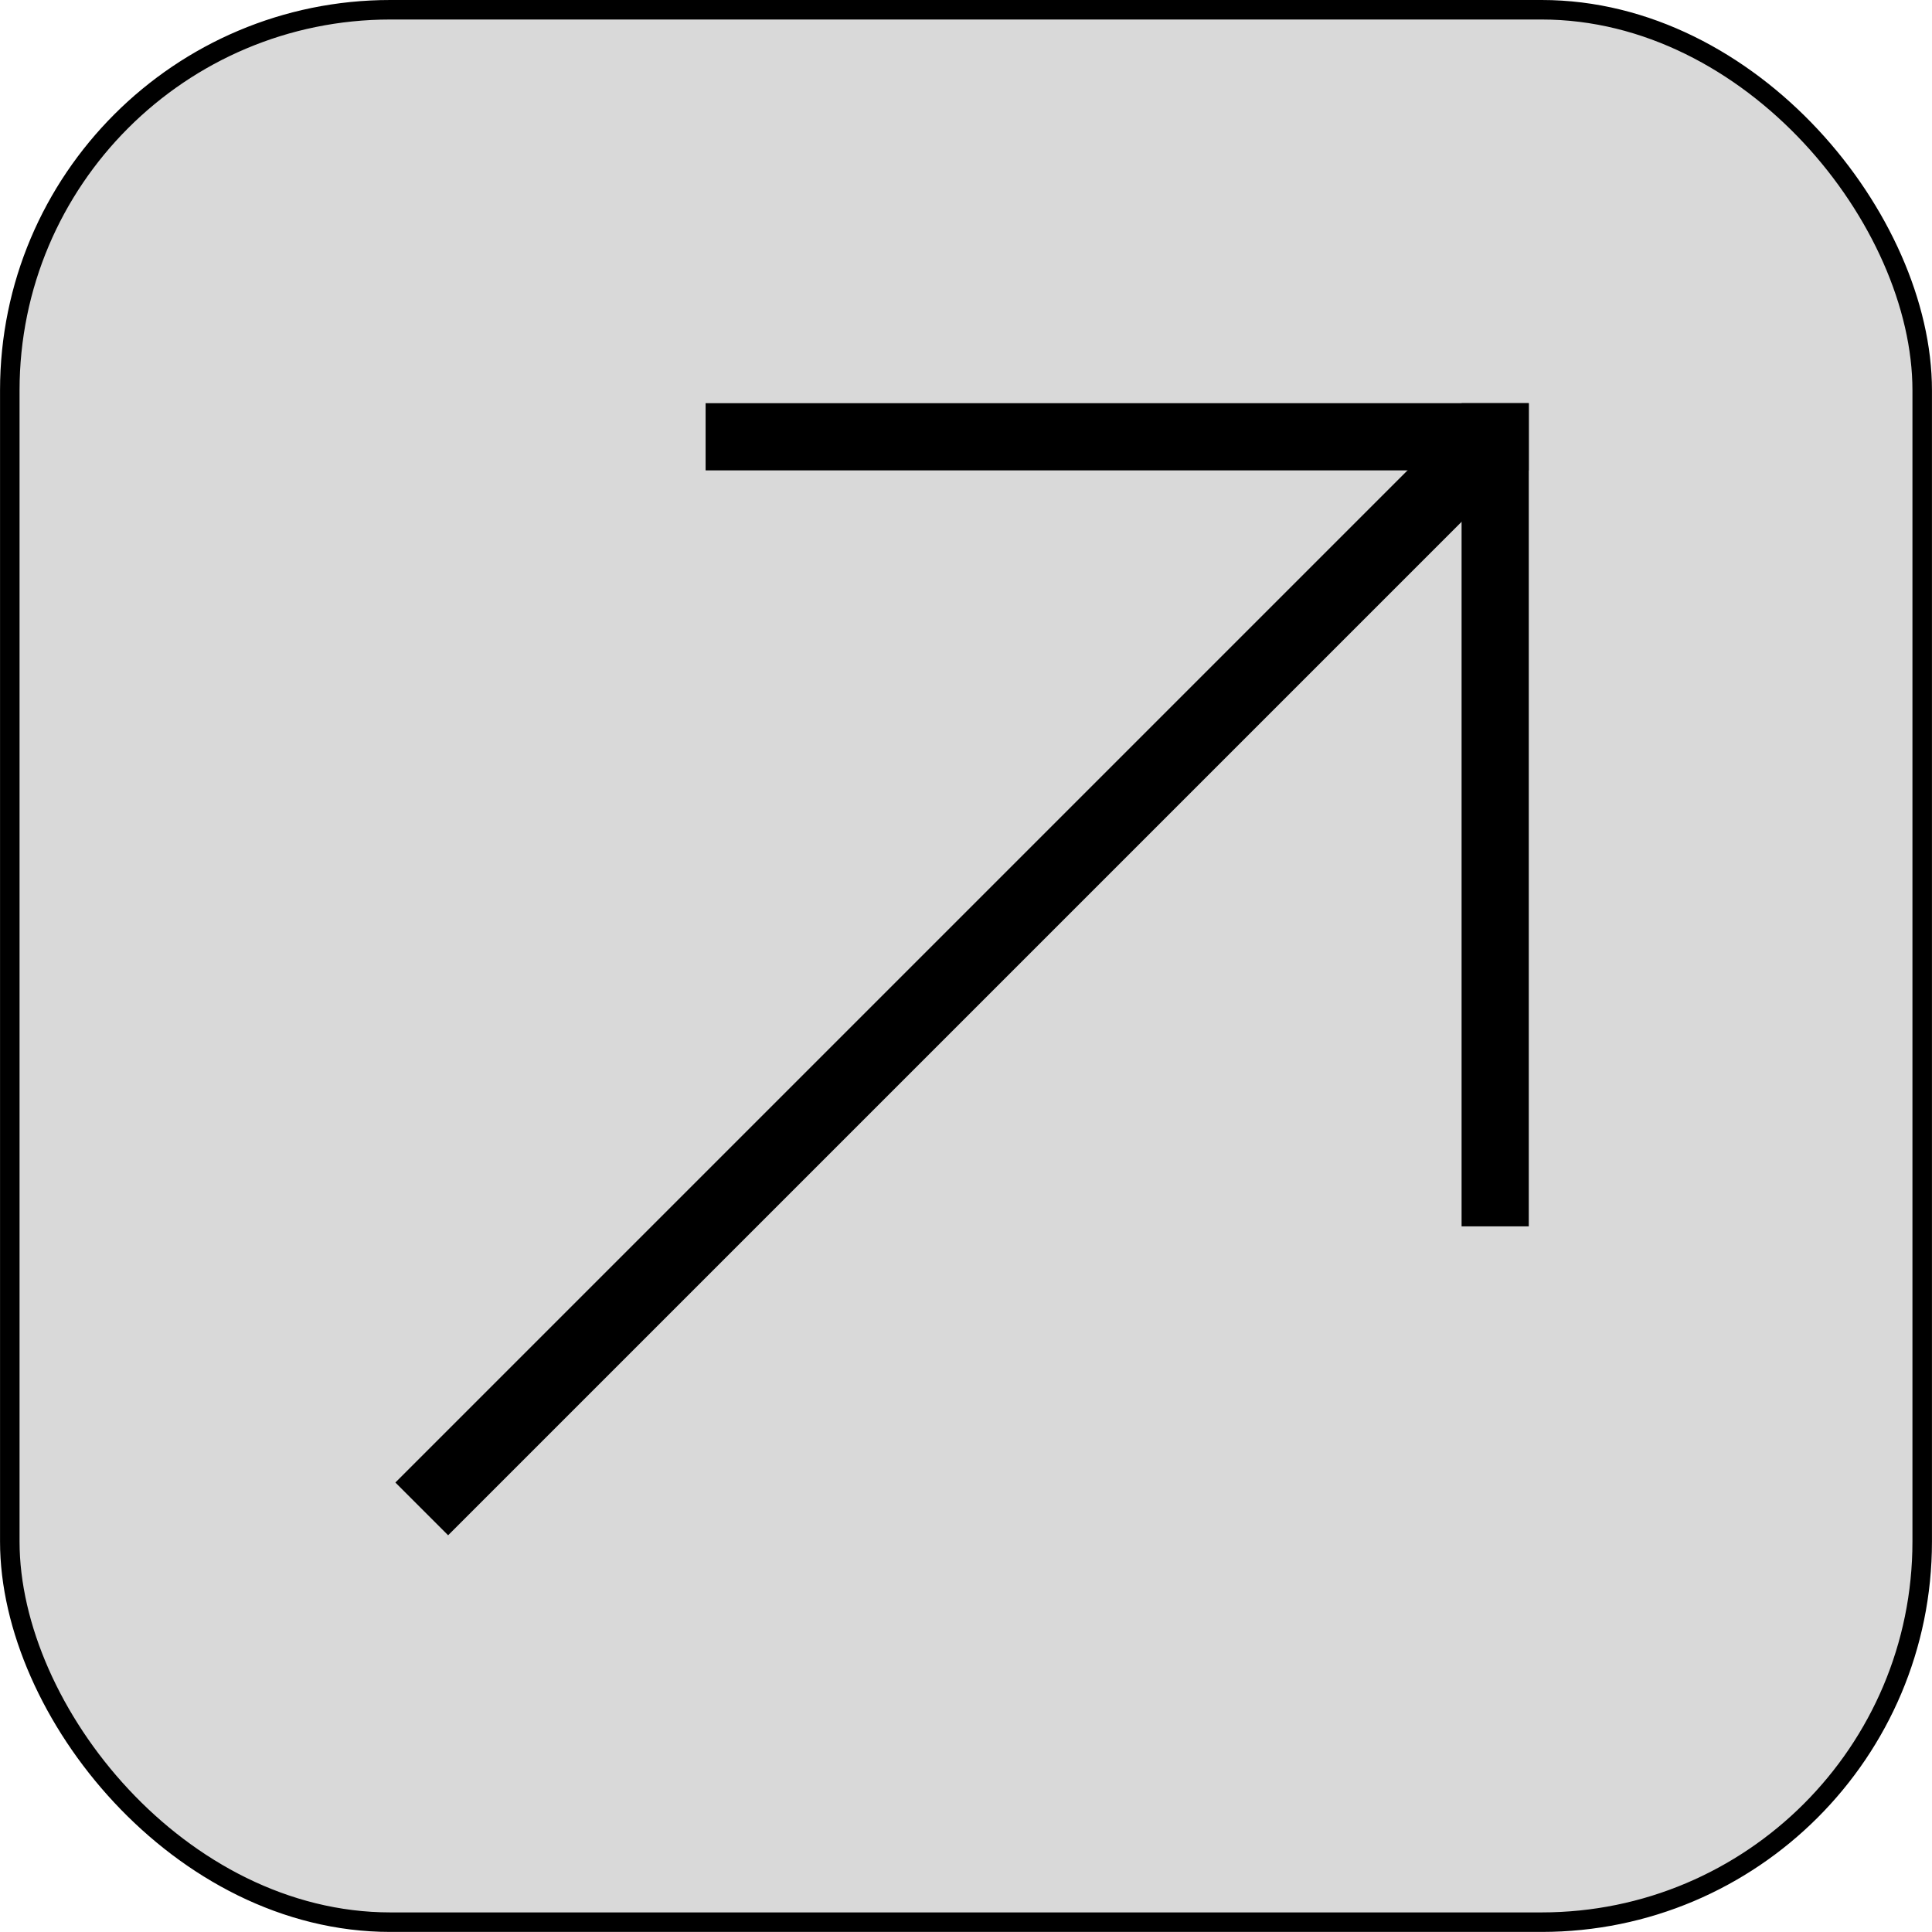 <svg width="99" height="99" viewBox="0 0 99 99" fill="none" xmlns="http://www.w3.org/2000/svg">
<rect x="0.502" y="0.5" width="97.996" height="97.996" rx="19.5" fill="#D9D9D9" stroke="black"/>
<rect x="36.157" y="20.66" width="42.181" height="3.443" fill="black"/>
<rect x="78.338" y="20.66" width="42.181" height="3.443" transform="rotate(90 78.338 20.66)" fill="black"/>
<rect x="76.379" y="25.254" width="75.542" height="3.822" transform="rotate(135 76.379 25.254)" fill="black"/>
</svg>

